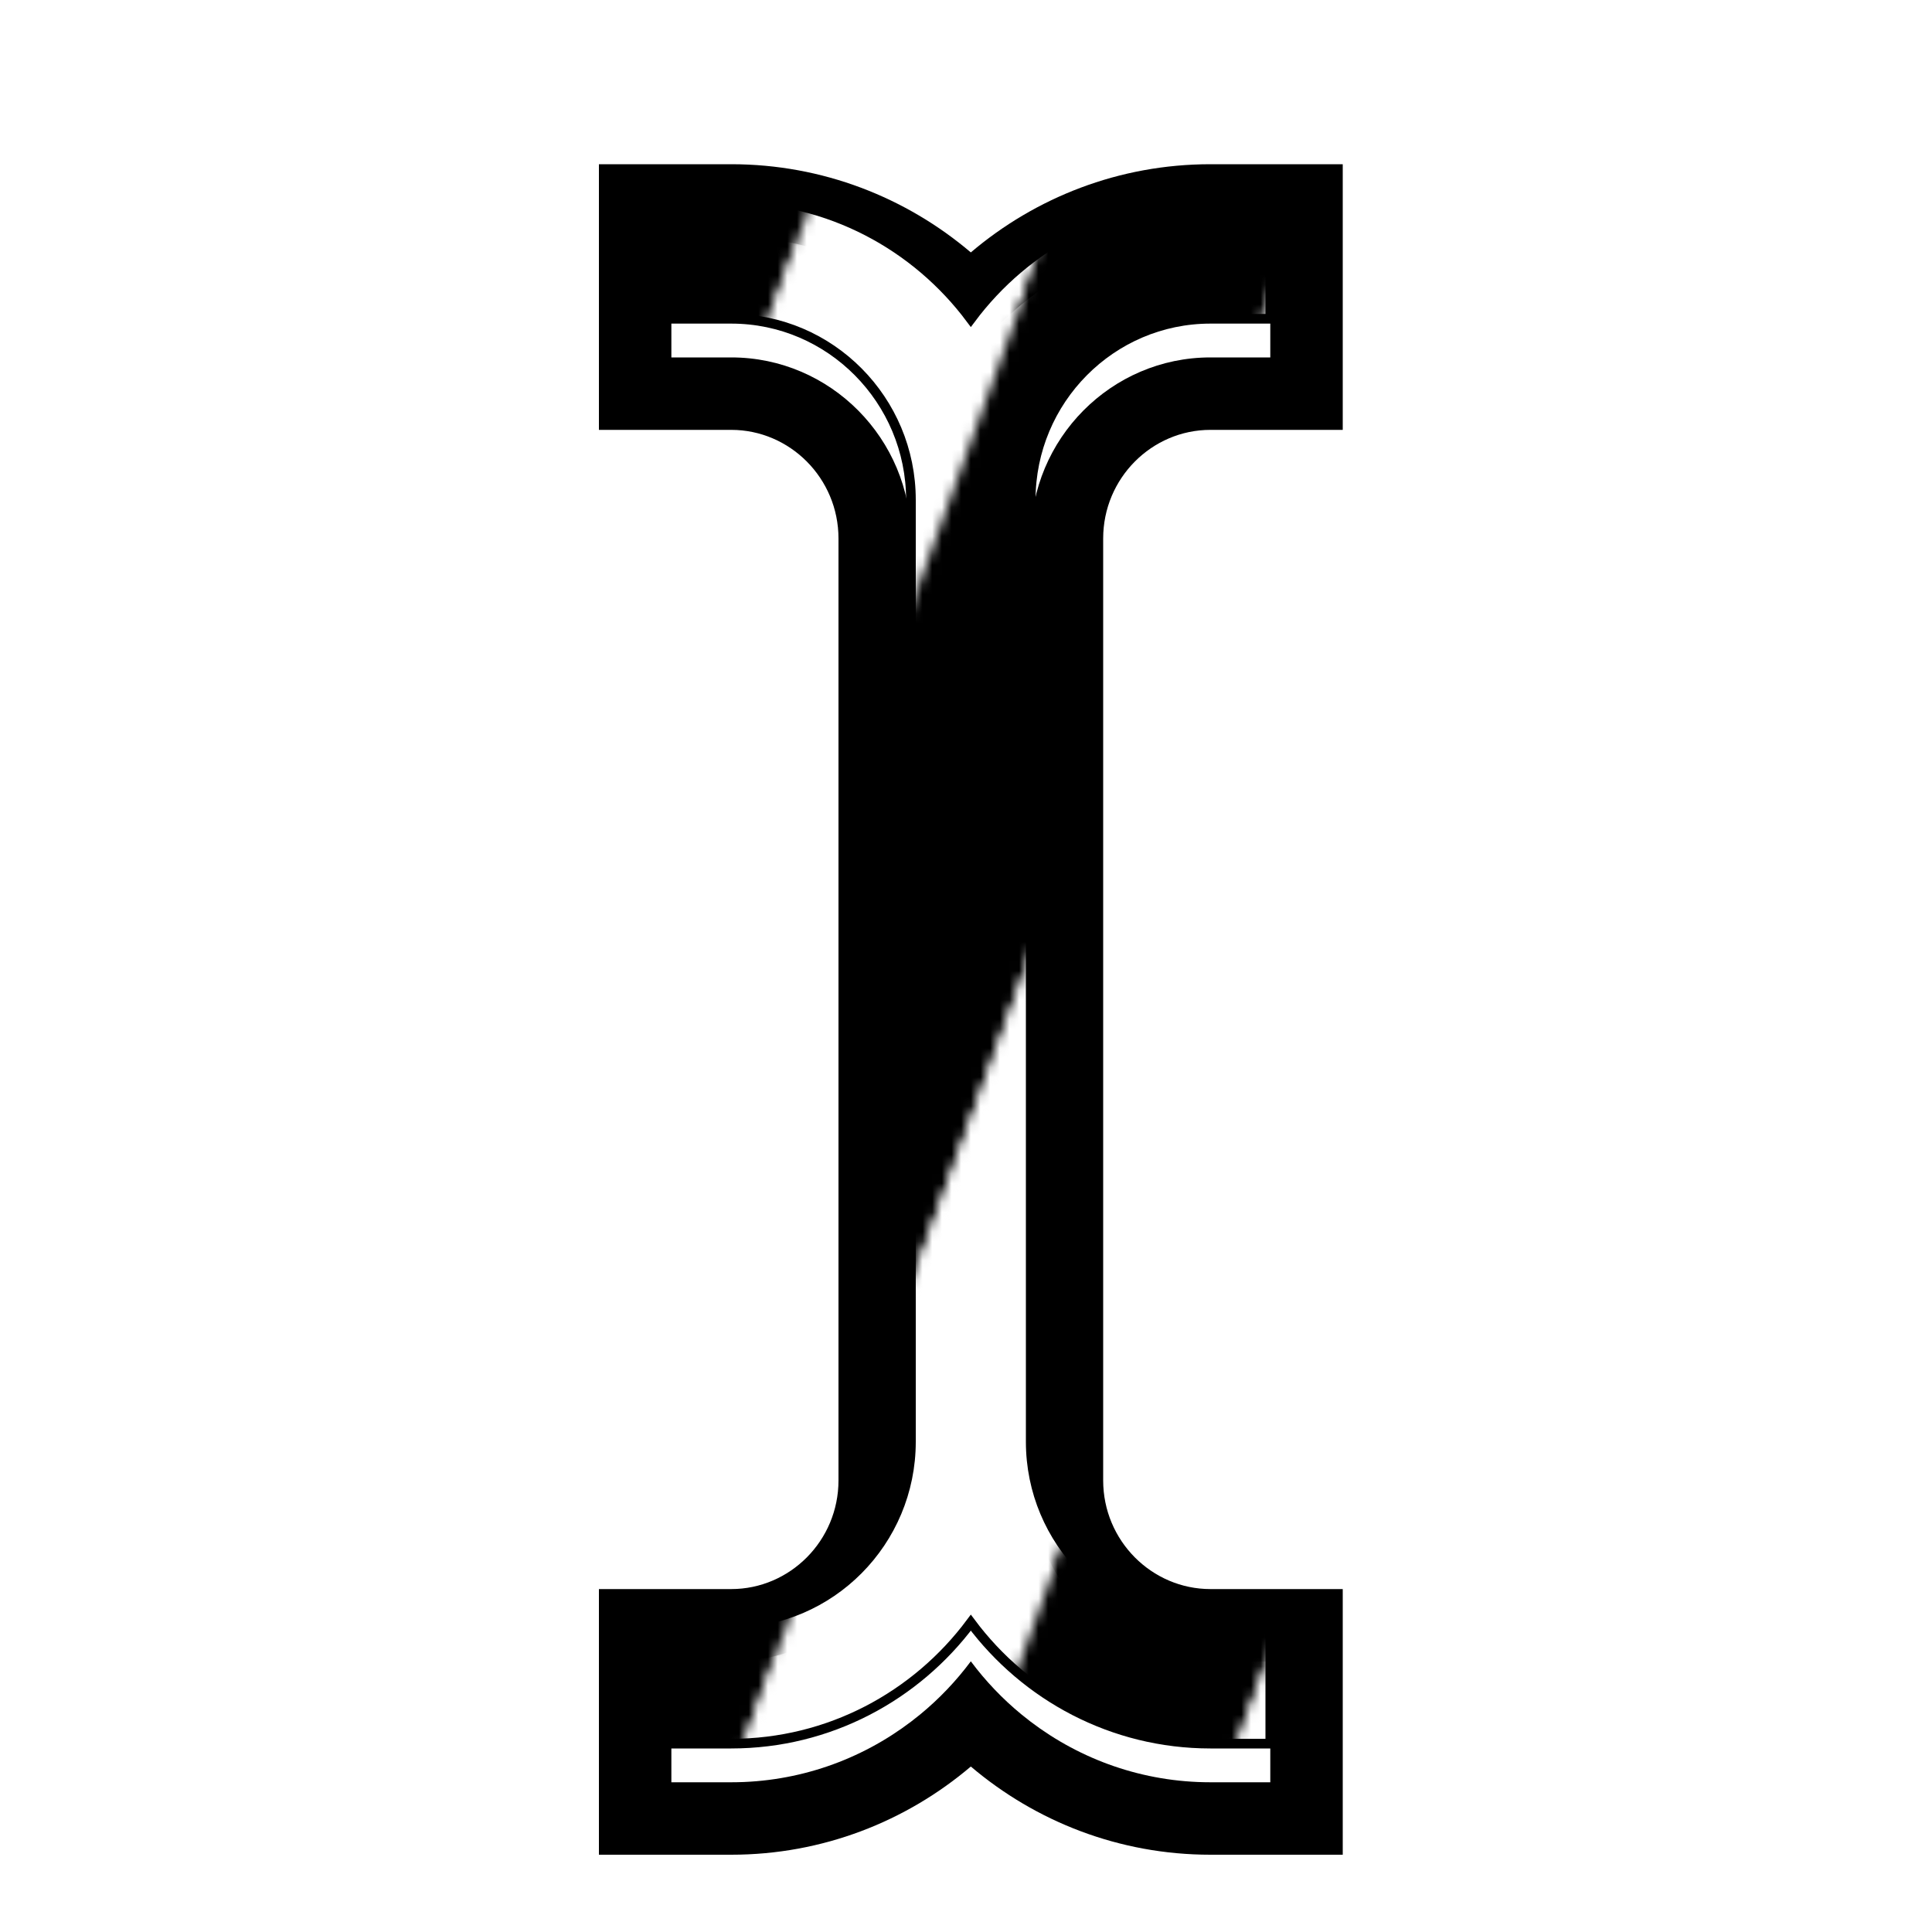 <?xml version="1.0"?>
<svg xmlns="http://www.w3.org/2000/svg" width="200" height="200" viewBox="0 0 200 200" fill="none">
  <g filter="url(#filter0_d)">
    <path fill-rule="evenodd" clip-rule="evenodd" d="M139 160.5V188H125.3C115.844 188 107.19 184.551 100.5 178.87C93.81 184.551 85.156 188 75.7 188H62V160.5H75.7C81.757 160.5 86.8 155.504 86.8 149.25V51.75C86.8 45.496 81.757 40.5 75.7 40.5H62V13H75.7C85.156 13 93.81 16.448 100.5 22.13C107.19 16.448 115.844 13 125.3 13H139V40.5H125.3C119.243 40.5 114.2 45.496 114.2 51.75V149.25C114.2 155.504 119.243 160.5 125.3 160.5H139ZM105.734 27.528C103.777 29.138 102.018 30.983 100.5 33.021C98.982 30.983 97.223 29.138 95.266 27.528C90.24 23.395 83.908 20.816 77 20.527C76.569 20.509 76.135 20.5 75.7 20.5H69.5V33H75.7C85.956 33 94.3 41.411 94.3 51.75V149.25C94.3 159.589 85.956 168 75.7 168H69.5V180.5H75.7C76.135 180.5 76.569 180.491 77 180.473C83.908 180.184 90.24 177.605 95.266 173.472C97.223 171.862 98.982 170.017 100.5 167.979C102.018 170.017 103.777 171.862 105.734 173.472C110.76 177.605 117.092 180.184 124 180.473C124.431 180.491 124.865 180.5 125.3 180.5H131.5V168H125.3C115.044 168 106.7 159.589 106.7 149.25V51.75C106.7 41.411 115.044 33 125.3 33H131.5V20.5H125.3C124.865 20.5 124.431 20.509 124 20.527C117.092 20.816 110.76 23.395 105.734 27.528Z" fill="#000000"/>
  </g>
  <path d="M106.7 51.75V149.25C106.7 159.589 115.044 168 125.3 168H131.5V180.5H125.3C115.17 180.5 106.161 175.577 100.5 167.979C94.839 175.577 85.83 180.5 75.7 180.5H69.5V168H75.7C85.956 168 94.3 159.589 94.3 149.25V51.75C94.3 41.411 85.956 33 75.7 33H69.5V20.5H75.7C85.83 20.5 94.839 25.423 100.5 33.021C106.161 25.423 115.17 20.5 125.3 20.5H131.5V33H125.3C115.044 33 106.7 41.411 106.7 51.75Z" fill="url(#bibata-bee)" stroke="#000000"/>
  <defs>
    <pattern id="bibata-bee" patternUnits="userSpaceOnUse" x="0" y="0" width="200" height="200">
      <g>
        <g transform="rotate(20 50 50) scale(2.4)">
          <rect x="-20" y="-10" width="10" height="120" fill="#000000"/>
          <rect x="-10" y="-10" width="10" height="120" fill="#ffffff"/>
          <rect x="0" y="-10" width="10" height="120" fill="#000000"/>
          <rect x="10" y="-10" width="10" height="120" fill="#ffffff"/>
          <rect x="20" y="-10" width="10" height="120" fill="#000000"/>
          <rect x="30" y="-10" width="10" height="120" fill="#ffffff"/>
          <rect x="40" y="-10" width="10" height="120" fill="#000000"/>
          <rect x="50" y="-10" width="10" height="120" fill="#ffffff"/>
          <rect x="60" y="-10" width="10" height="120" fill="#000000"/>
          <rect x="70" y="-10" width="10" height="120" fill="#ffffff"/>
          <rect x="80" y="-10" width="10" height="120" fill="#000000"/>
          <rect x="90" y="-10" width="10" height="120" fill="#ffffff"/>
          <rect x="100" y="-10" width="10" height="120" fill="#000000"/>
          <rect x="110" y="-10" width="10" height="120" fill="#000000"/>
        </g>
        <animateTransform attributeName="transform" type="translate" values="0 0;52 0" keyTimes="0;1" dur="1s" repeatCount="1"/>
      </g>
    </pattern>
    <filter id="filter0_d" x="57" y="12" width="87" height="185" filterUnits="userSpaceOnUse" color-interpolation-filters="sRGB">
      <feFlood flood-opacity="0" result="BackgroundImageFix"/>
      <feColorMatrix in="SourceAlpha" type="matrix" values="0 0 0 0 0 0 0 0 0 0 0 0 0 0 0 0 0 0 127 0"/>
      <feOffset dy="4"/>
      <feGaussianBlur stdDeviation="2.5"/>
      <feColorMatrix type="matrix" values="0 0 0 0 0 0 0 0 0 0 0 0 0 0 0 0 0 0 0.5 0"/>
      <feBlend mode="normal" in2="BackgroundImageFix" result="effect1_dropShadow"/>
      <feBlend mode="normal" in="SourceGraphic" in2="effect1_dropShadow" result="shape"/>
    </filter>
  </defs>
</svg>
